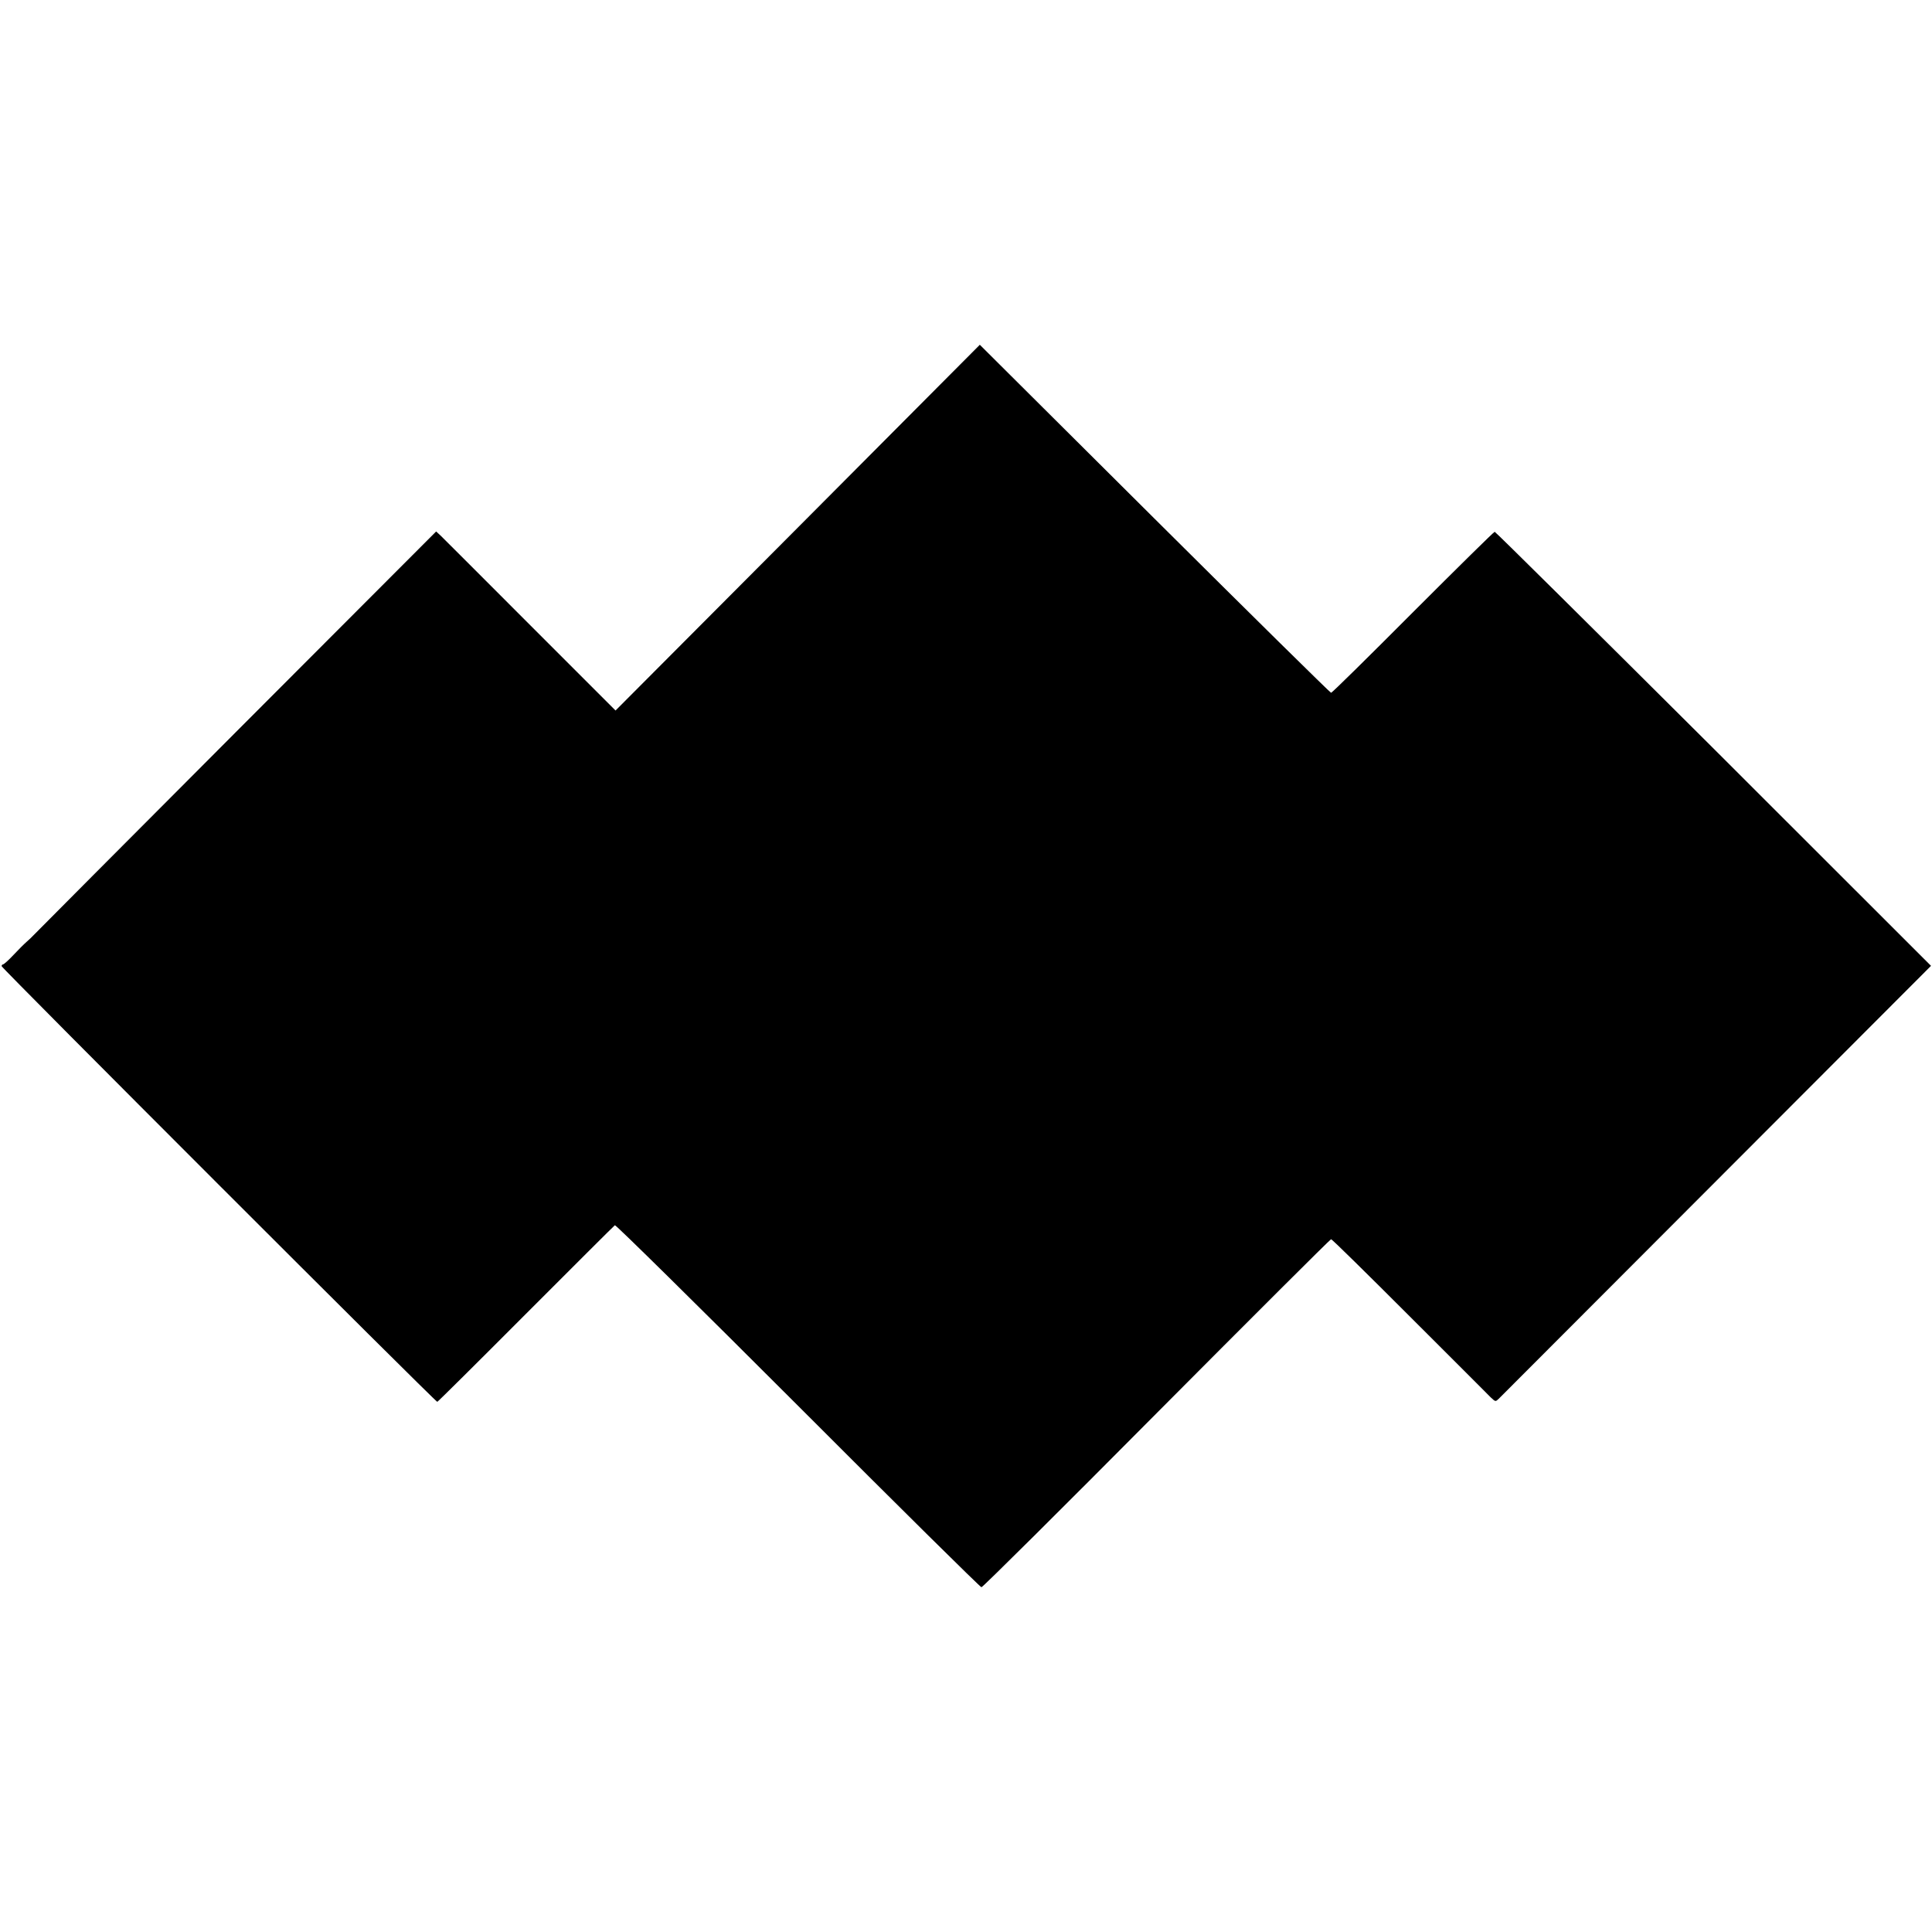 <?xml version="1.0" standalone="no"?>
<!DOCTYPE svg PUBLIC "-//W3C//DTD SVG 20010904//EN"
 "http://www.w3.org/TR/2001/REC-SVG-20010904/DTD/svg10.dtd">
<svg version="1.0" xmlns="http://www.w3.org/2000/svg"
 width="1188pt" height="1188pt" viewBox="0 0 1188 1188"
 preserveAspectRatio="xMidYMid meet">
<g transform="translate(0,1188) scale(0.1,-0.1)"
fill="#000000" stroke="none">
<path d="M4905 8635 l-1120 -1124 -522 522 c-286 287 -535 535 -551 551 l-30
28 -1234 -1236 c-678 -680 -1238 -1242 -1244 -1249 -6 -7 -24 -24 -40 -38 -16
-14 -53 -51 -82 -82 -30 -32 -58 -57 -63 -57 -5 0 -9 -5 -9 -11 0 -12 2667
-2679 2679 -2679 3 0 248 243 544 540 296 296 542 542 548 546 6 3 512 -496
1126 -1110 613 -614 1121 -1116 1128 -1116 8 0 492 481 1077 1070 585 588
1068 1070 1073 1070 6 0 222 -213 482 -473 259 -259 485 -484 500 -500 29 -27
29 -27 49 -8 10 10 613 614 1339 1341 l1319 1321 -1336 1335 c-736 733 -1342
1334 -1347 1334 -5 0 -231 -223 -503 -495 -271 -272 -497 -495 -503 -495 -5 0
-494 482 -1085 1070 l-1075 1070 -1120 -1125z"/>
</g>
</svg>
